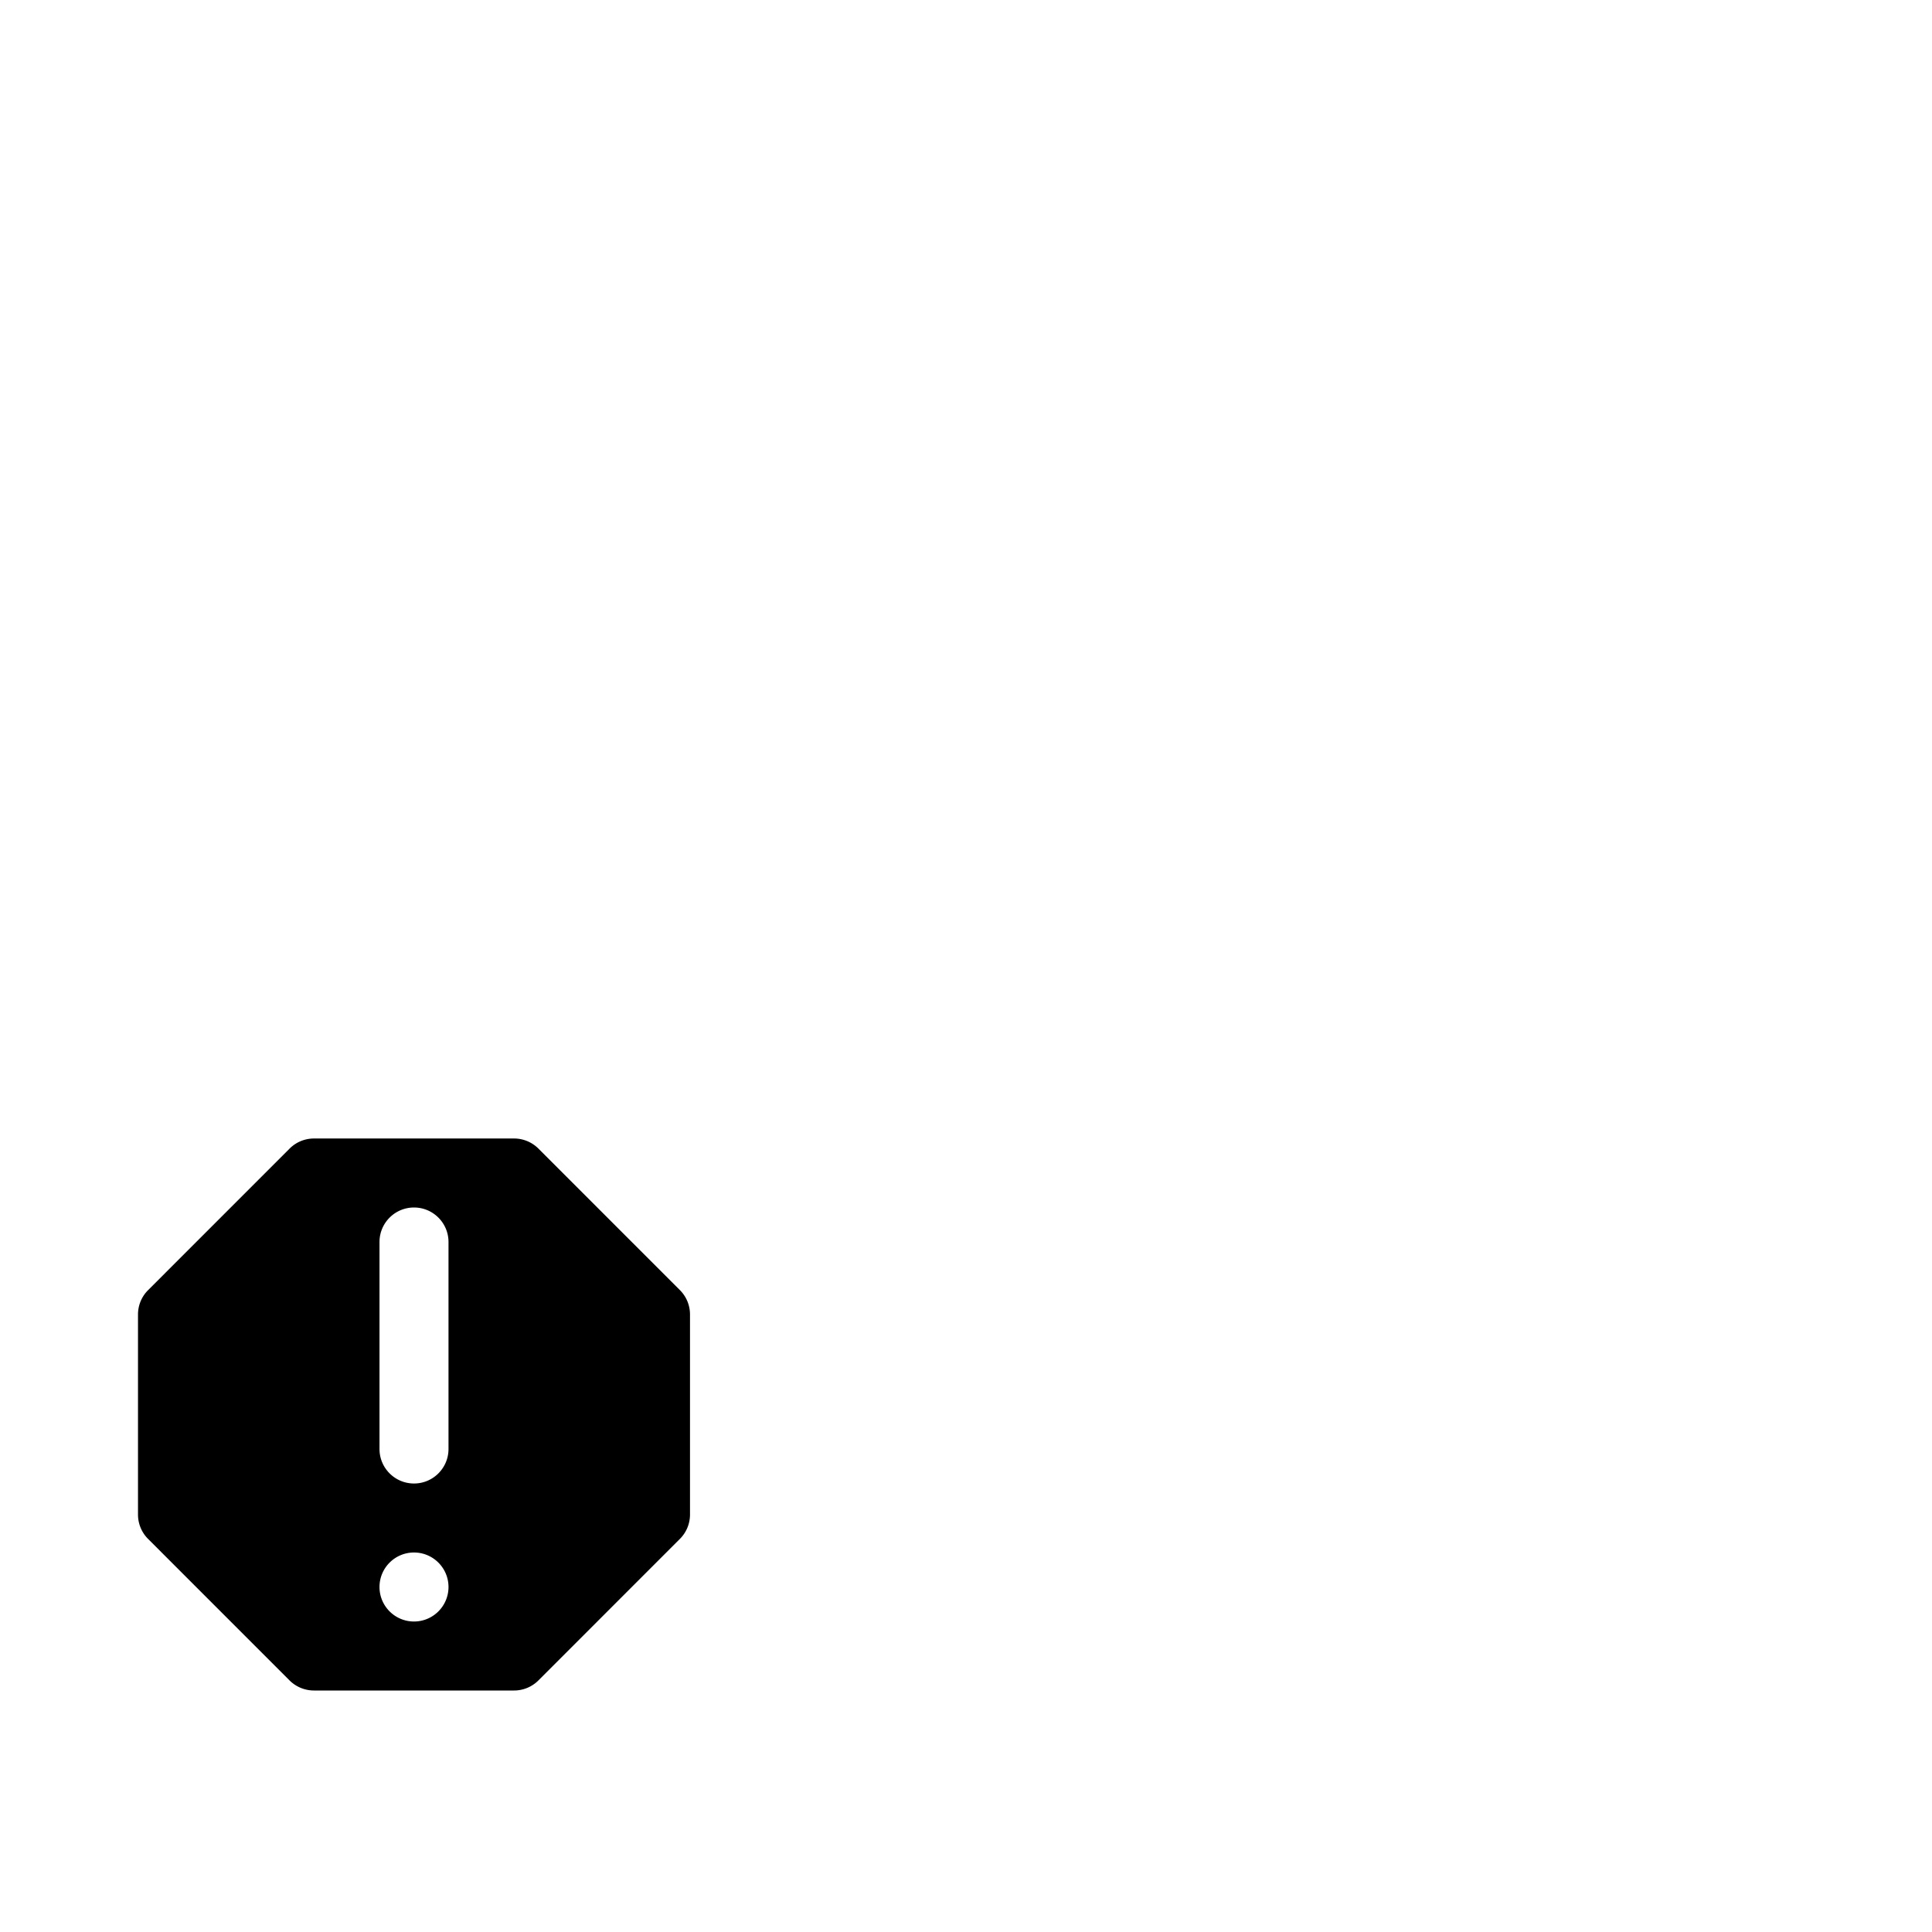 <svg width="1792" height="1792" xmlns="http://www.w3.org/2000/svg"><path d="M499.424 1065.376a31.99 31.99 0 0 0-22.656-9.376H291.232c-8.48 0-16.64 3.36-22.624 9.376l-131.2 131.232c-6.048 5.984-9.408 14.112-9.408 22.624V1404.8c0 8.48 3.36 16.64 9.376 22.624l131.2 131.232a32.094 32.094 0 0 0 22.656 9.344H476.8c8.48 0 16.64-3.36 22.624-9.376l131.2-131.232c6.016-5.984 9.376-14.112 9.376-22.624v-185.536c0-8.48-3.36-16.64-9.376-22.624l-131.2-131.232zM384 1376c-17.664 0-32-14.336-32-32v-192c0-17.664 14.336-32 32-32s32 14.336 32 32v192c0 17.664-14.336 32-32 32zm32 96c0 17.664-14.336 32-32 32s-32-14.336-32-32 14.336-32 32-32 32 14.336 32 32z" fill="undefined"/></svg>
